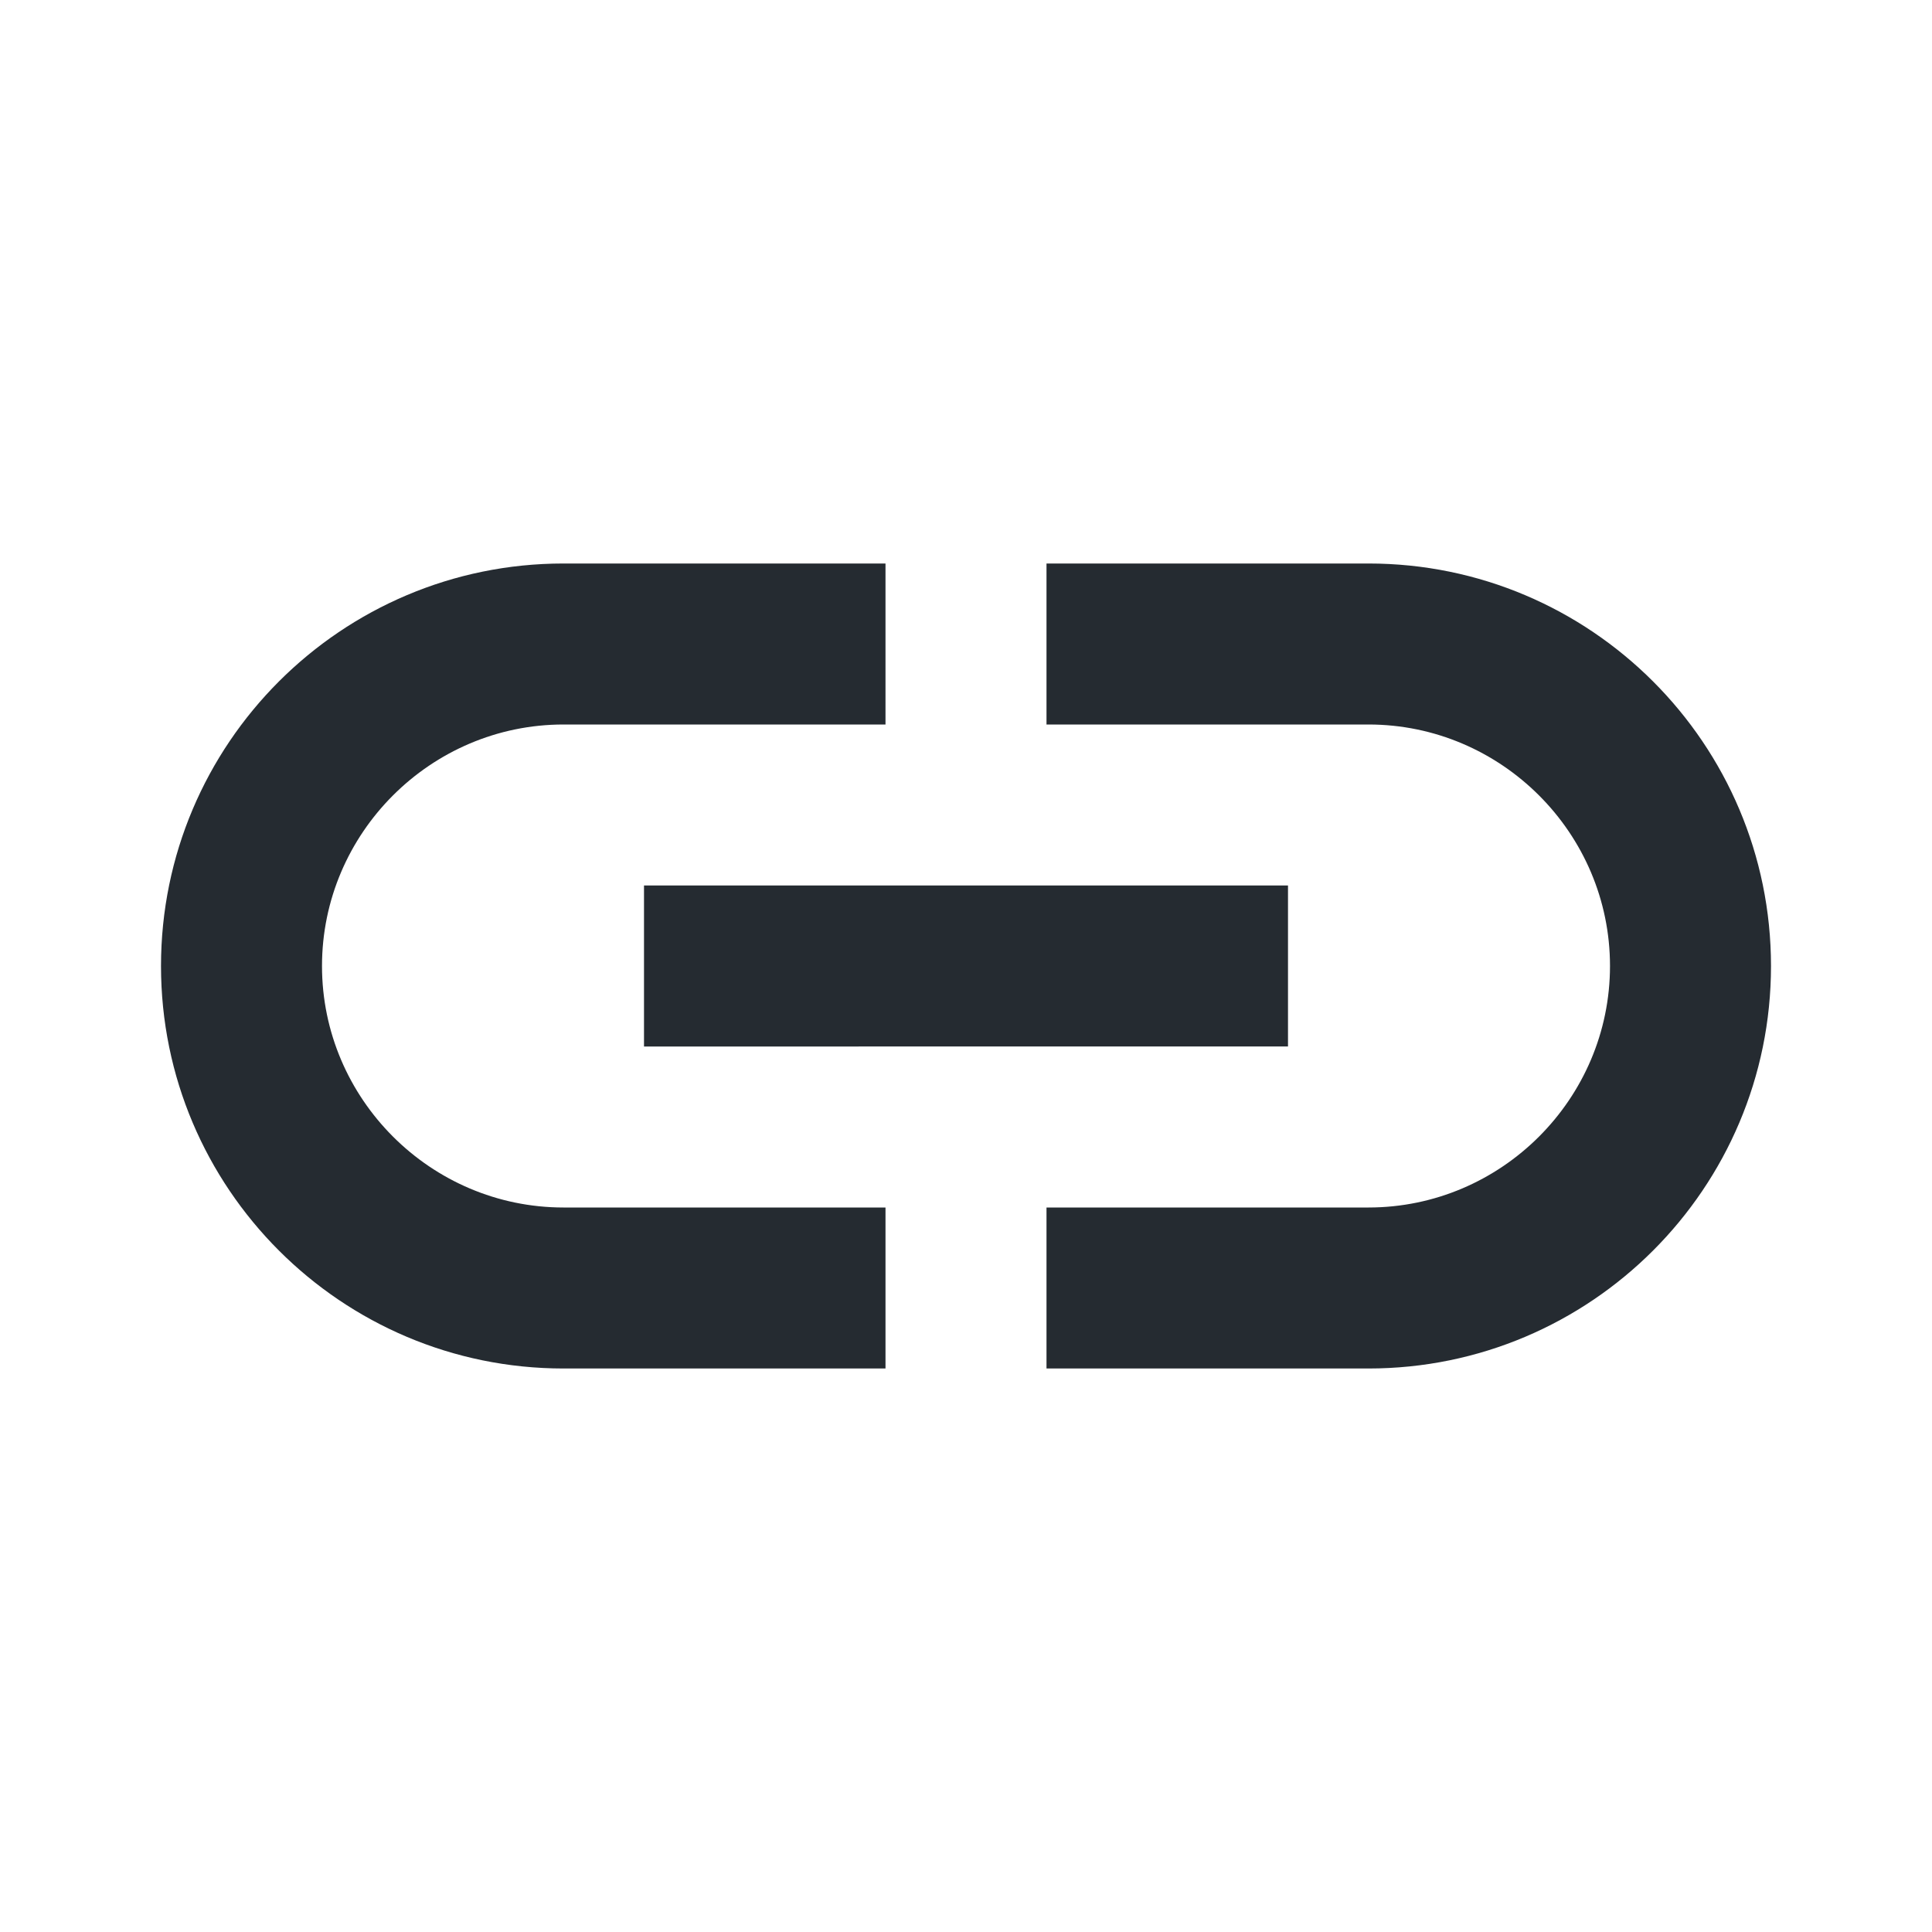 <svg xmlns="http://www.w3.org/2000/svg" xmlns:xlink="http://www.w3.org/1999/xlink" width="24" height="24" viewBox="0 0 24 24">
    <defs>
        <path id="jpg6neijaa" d="M17 7h-4v2h4c1.65 0 3 1.35 3 3s-1.35 3-3 3h-4v2h4c2.76 0 5-2.24 5-5s-2.24-5-5-5zm-6 8H7c-1.65 0-3-1.35-3-3s1.35-3 3-3h4V7H7c-2.76 0-5 2.24-5 5s2.24 5 5 5h4v-2zm-3-4h8v2H8v-2z"/>
    </defs>
    <g fill="none" fill-rule="evenodd">
        <g>
            <g transform="translate(-476 -413) translate(476 413)">
                <path d="M0 0L24 0 24 24 0 24z"/>
                <use fill="#252B31" fill-rule="nonzero" xlink:href="#jpg6neijaa"/>
            </g>
        </g>
    </g>
</svg>
